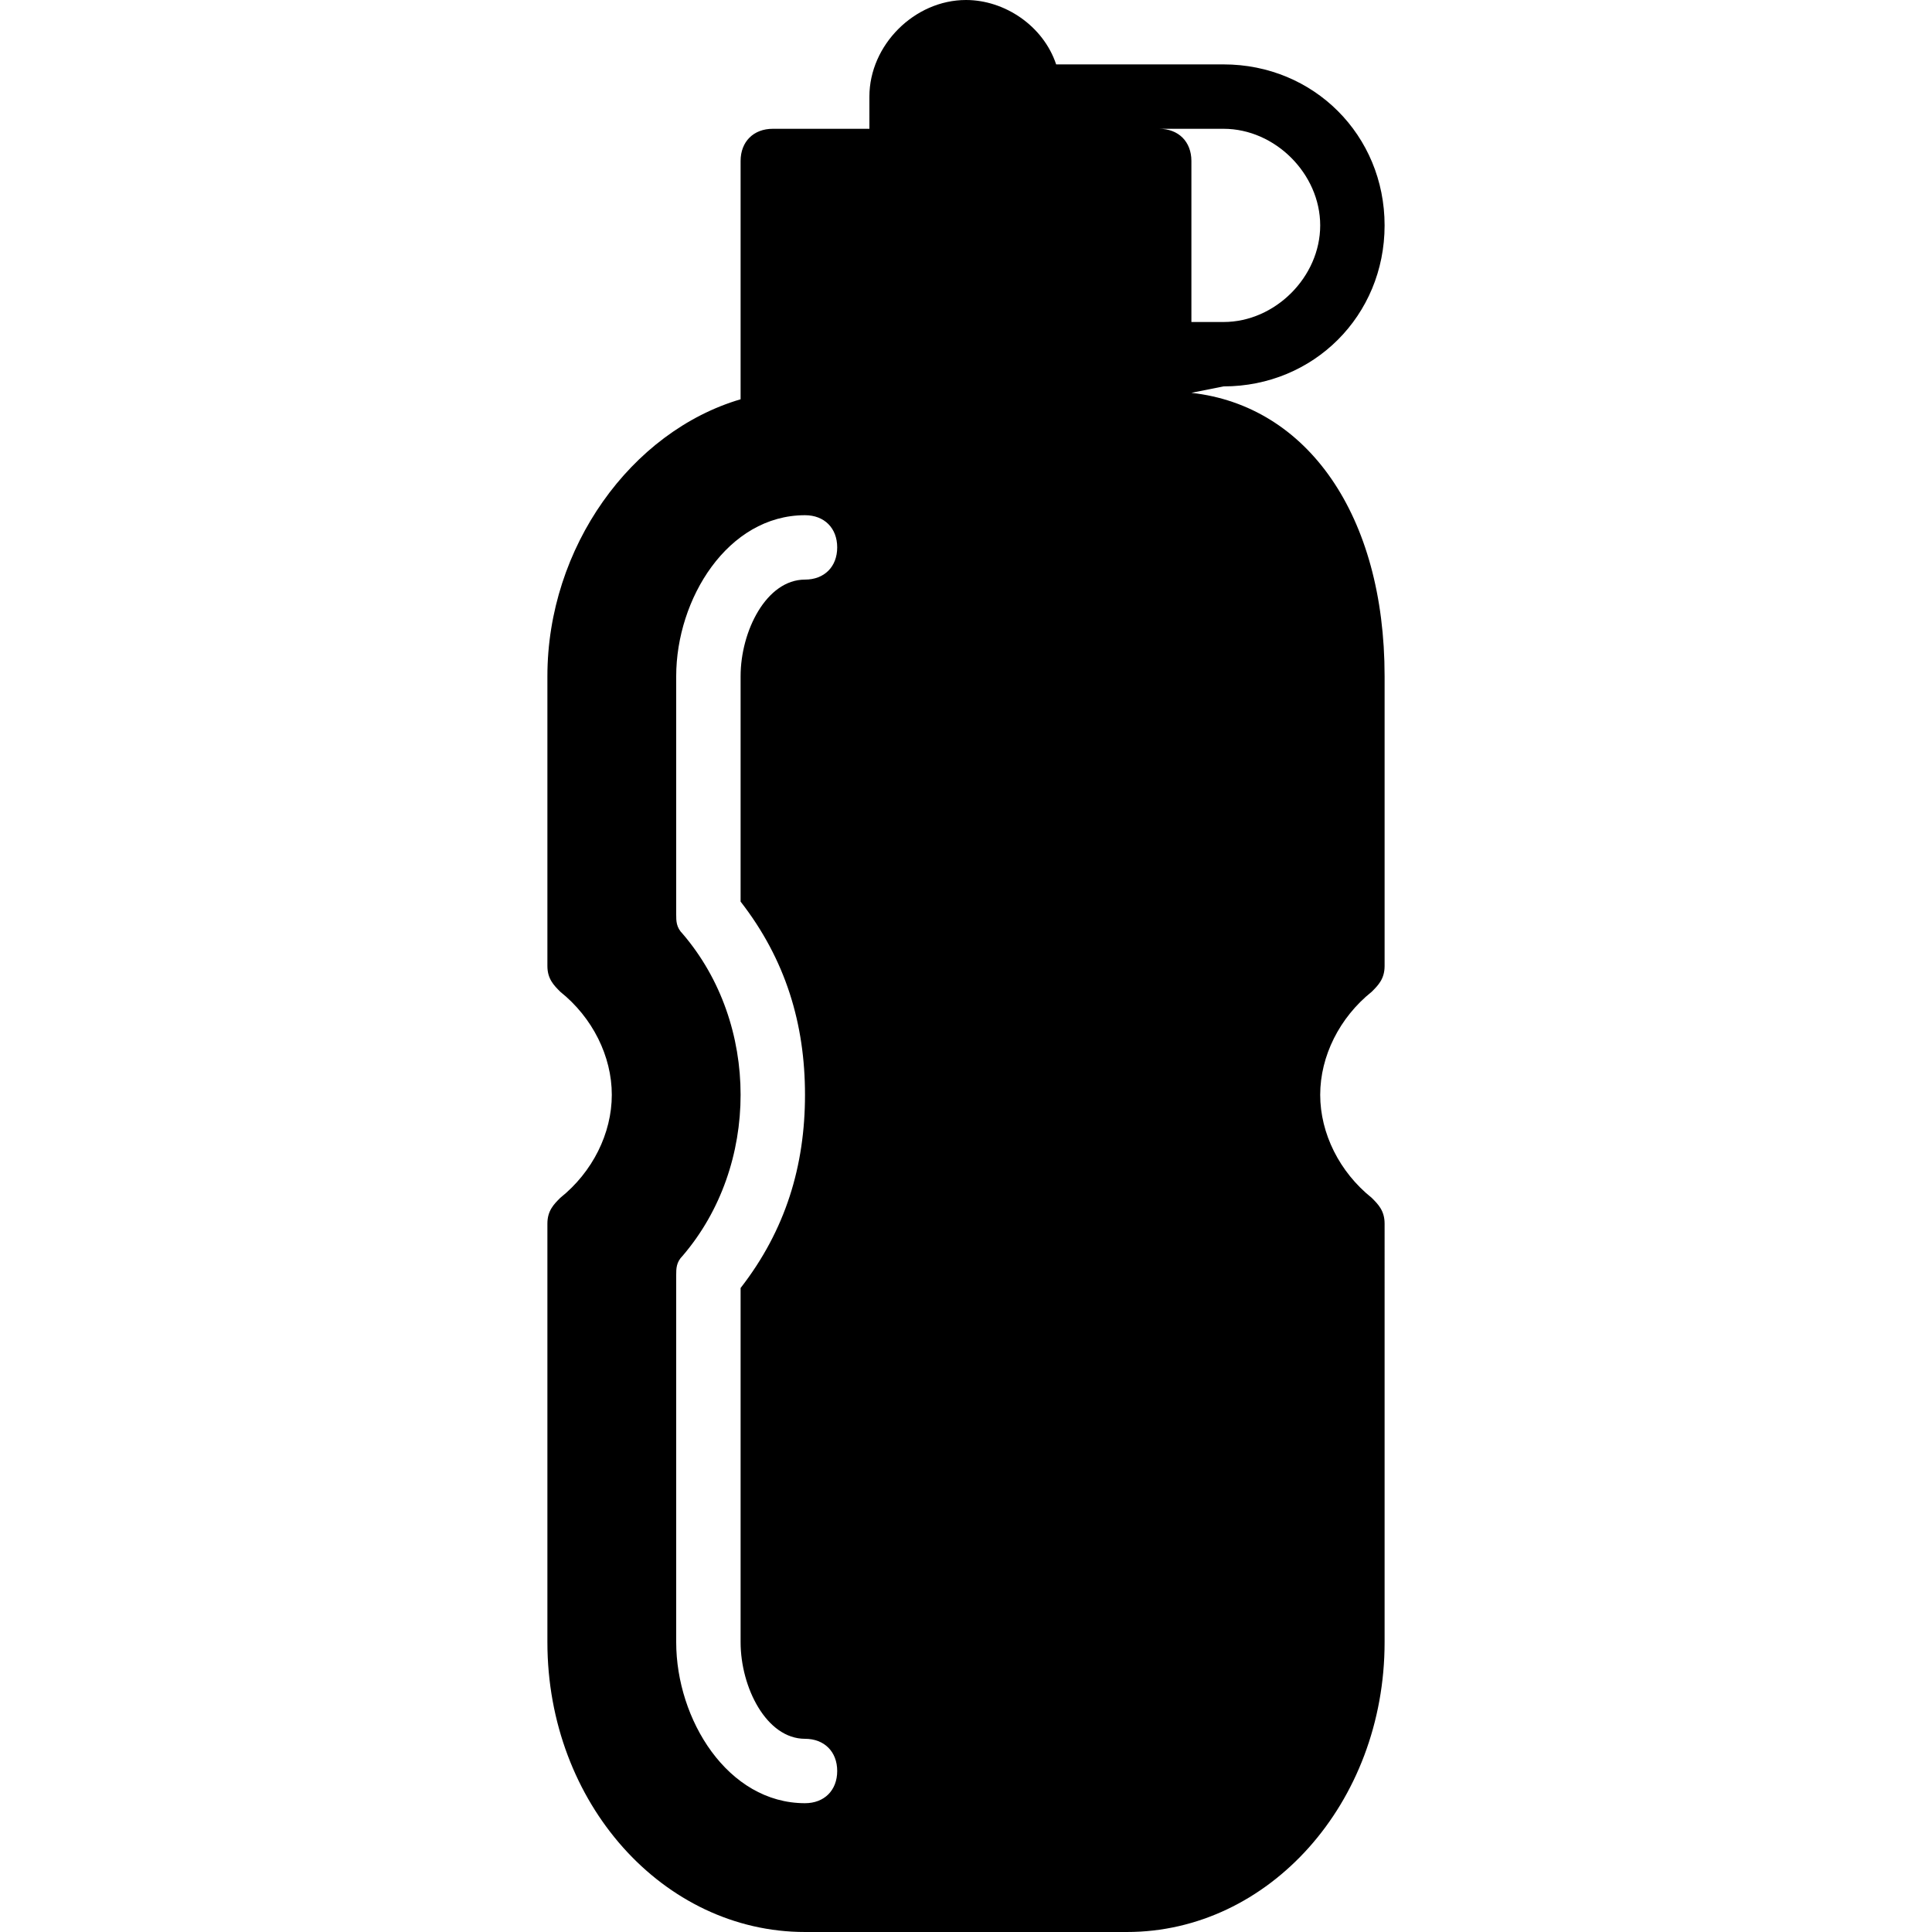 <?xml version="1.0" encoding="utf-8"?>
<!-- Generator: Adobe Illustrator 19.0.0, SVG Export Plug-In . SVG Version: 6.00 Build 0)  -->
<svg version="1.1" id="Layer_1" xmlns="http://www.w3.org/2000/svg" xmlns:xlink="http://www.w3.org/1999/xlink" x="0px" y="0px"
	 viewBox="0 0 30 30" style="enable-background:new 0 0 30 30;" xml:space="preserve">
<path d="M18.5,6.1L18.5,6.1L19,6c1.4,0,2.5-1.1,2.5-2.5S20.4,1,19,1h-2.6c-0.2-0.6-0.8-1-1.4-1c-0.8,0-1.5,0.7-1.5,1.5V2H12
	c-0.3,0-0.5,0.2-0.5,0.5v3.7c-1.7,0.5-3,2.3-3,4.3V15c0,0.2,0.1,0.3,0.2,0.4c0.5,0.4,0.8,1,0.8,1.6s-0.3,1.2-0.8,1.6
	c-0.1,0.1-0.2,0.2-0.2,0.4v6.5c0,2.5,1.8,4.5,4,4.5h5c2.2,0,4-2,4-4.5V19c0-0.2-0.1-0.3-0.2-0.4c-0.5-0.4-0.8-1-0.8-1.6
	s0.3-1.2,0.8-1.6c0.1-0.1,0.2-0.2,0.2-0.4v-4.5C21.5,8,20.3,6.3,18.5,6.1z M19,2c0.8,0,1.5,0.7,1.5,1.5S19.8,5,19,5h-0.5V2.5
	C18.5,2.2,18.3,2,18,2H19z M12.5,17c0,1.1-0.3,2.1-1,3v5.5c0,0.7,0.4,1.5,1,1.5c0.3,0,0.5,0.2,0.5,0.5S12.8,28,12.5,28
	c-1.2,0-2-1.3-2-2.5v-5.7c0-0.1,0-0.2,0.1-0.3c0.6-0.7,0.9-1.6,0.9-2.5s-0.3-1.8-0.9-2.5c-0.1-0.1-0.1-0.2-0.1-0.3v-3.7
	c0-1.2,0.8-2.5,2-2.5C12.8,8,13,8.2,13,8.5S12.8,9,12.5,9c-0.6,0-1,0.8-1,1.5V14C12.2,14.9,12.5,15.9,12.5,17z"/>
</svg>
